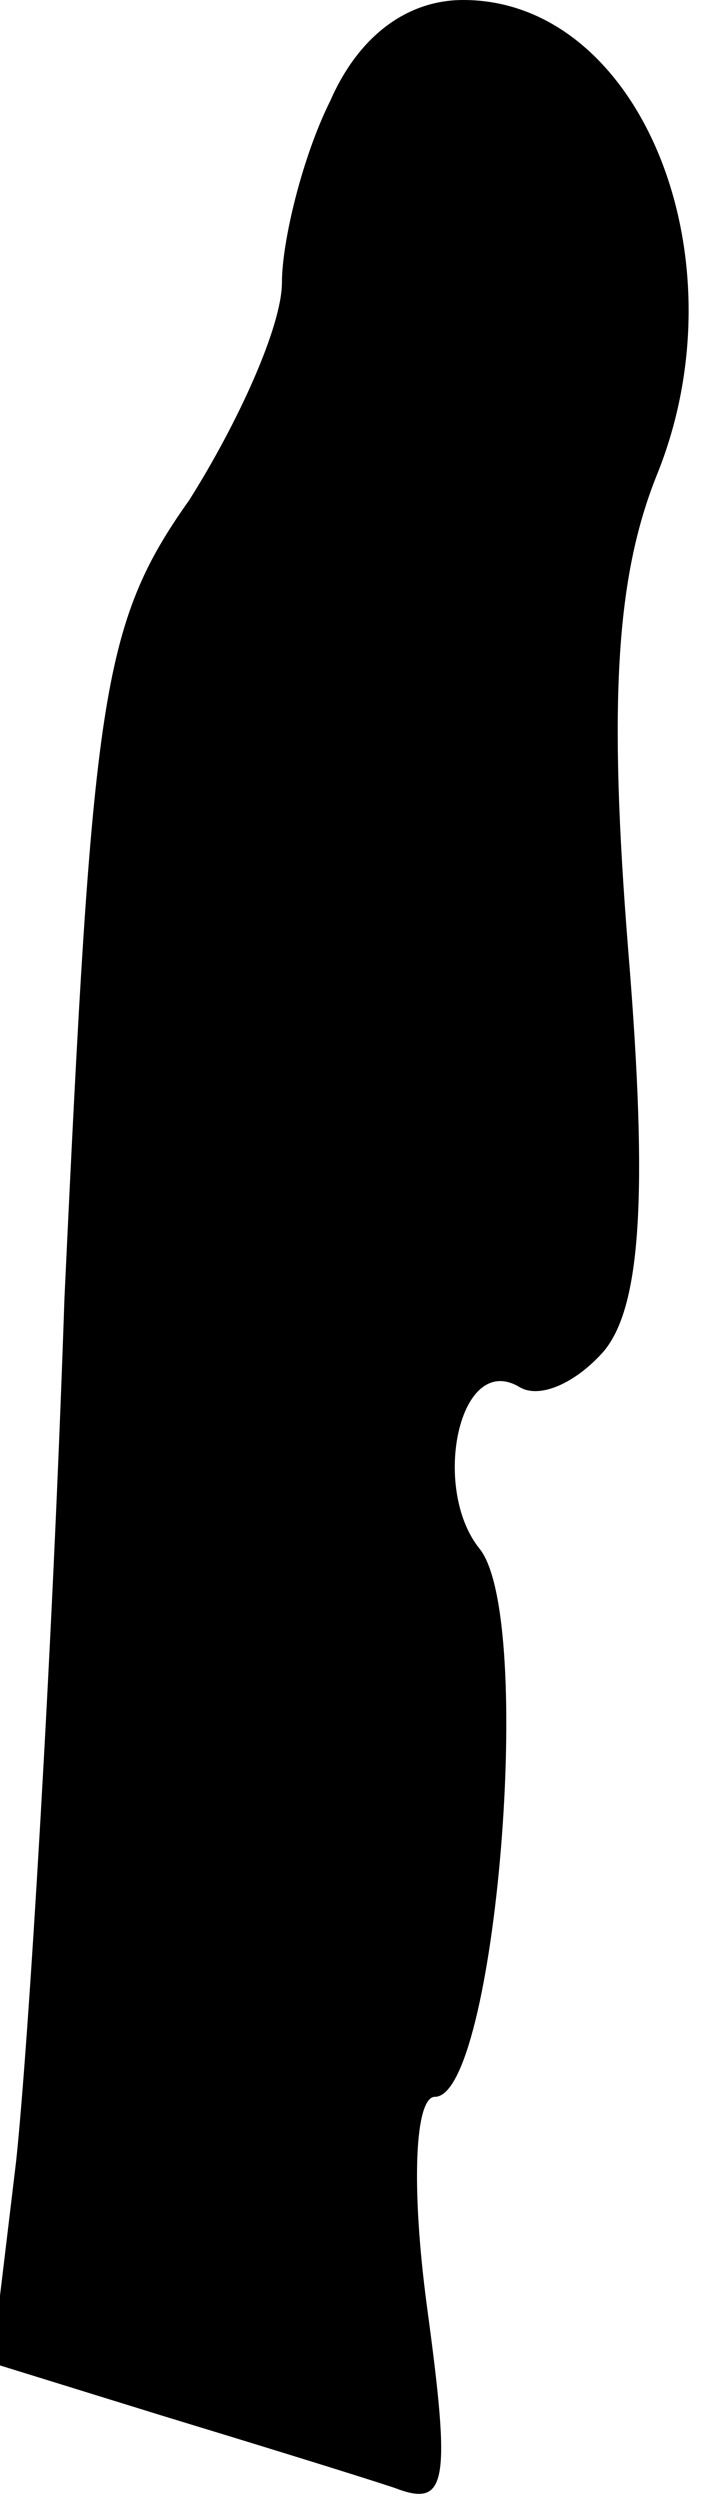 <?xml version="1.0" standalone="no"?>
<!DOCTYPE svg PUBLIC "-//W3C//DTD SVG 20010904//EN"
 "http://www.w3.org/TR/2001/REC-SVG-20010904/DTD/svg10.dtd">
<svg version="1.0" xmlns="http://www.w3.org/2000/svg"
 width="18pt" height="62pt" viewBox="0 0 18 62"
 preserveAspectRatio="xMidYMid meet">
<g transform="translate(0,62) scale(0.1,-0.1)"
fill="#000000" stroke="none">
<path fill="#000000" stroke="none" d="M82 595 c-7 -14 -12 -35 -12 -45 0 -11
-11 -35 -23 -54 -22 -31 -24 -49 -31 -198 -3 -89 -9 -186 -12 -214 l-6 -50 42
-13 c23 -7 49 -15 58 -18 13 -5 14 1 8 45 -4 30 -3 52 2 52 15 0 25 119 11
136 -12 15 -5 49 10 40 5 -3 14 1 21 9 9 11 11 38 6 99 -5 62 -3 93 7 118 22
54 -4 118 -48 118 -14 0 -26 -9 -33 -25z"/>
</g>
</svg>
